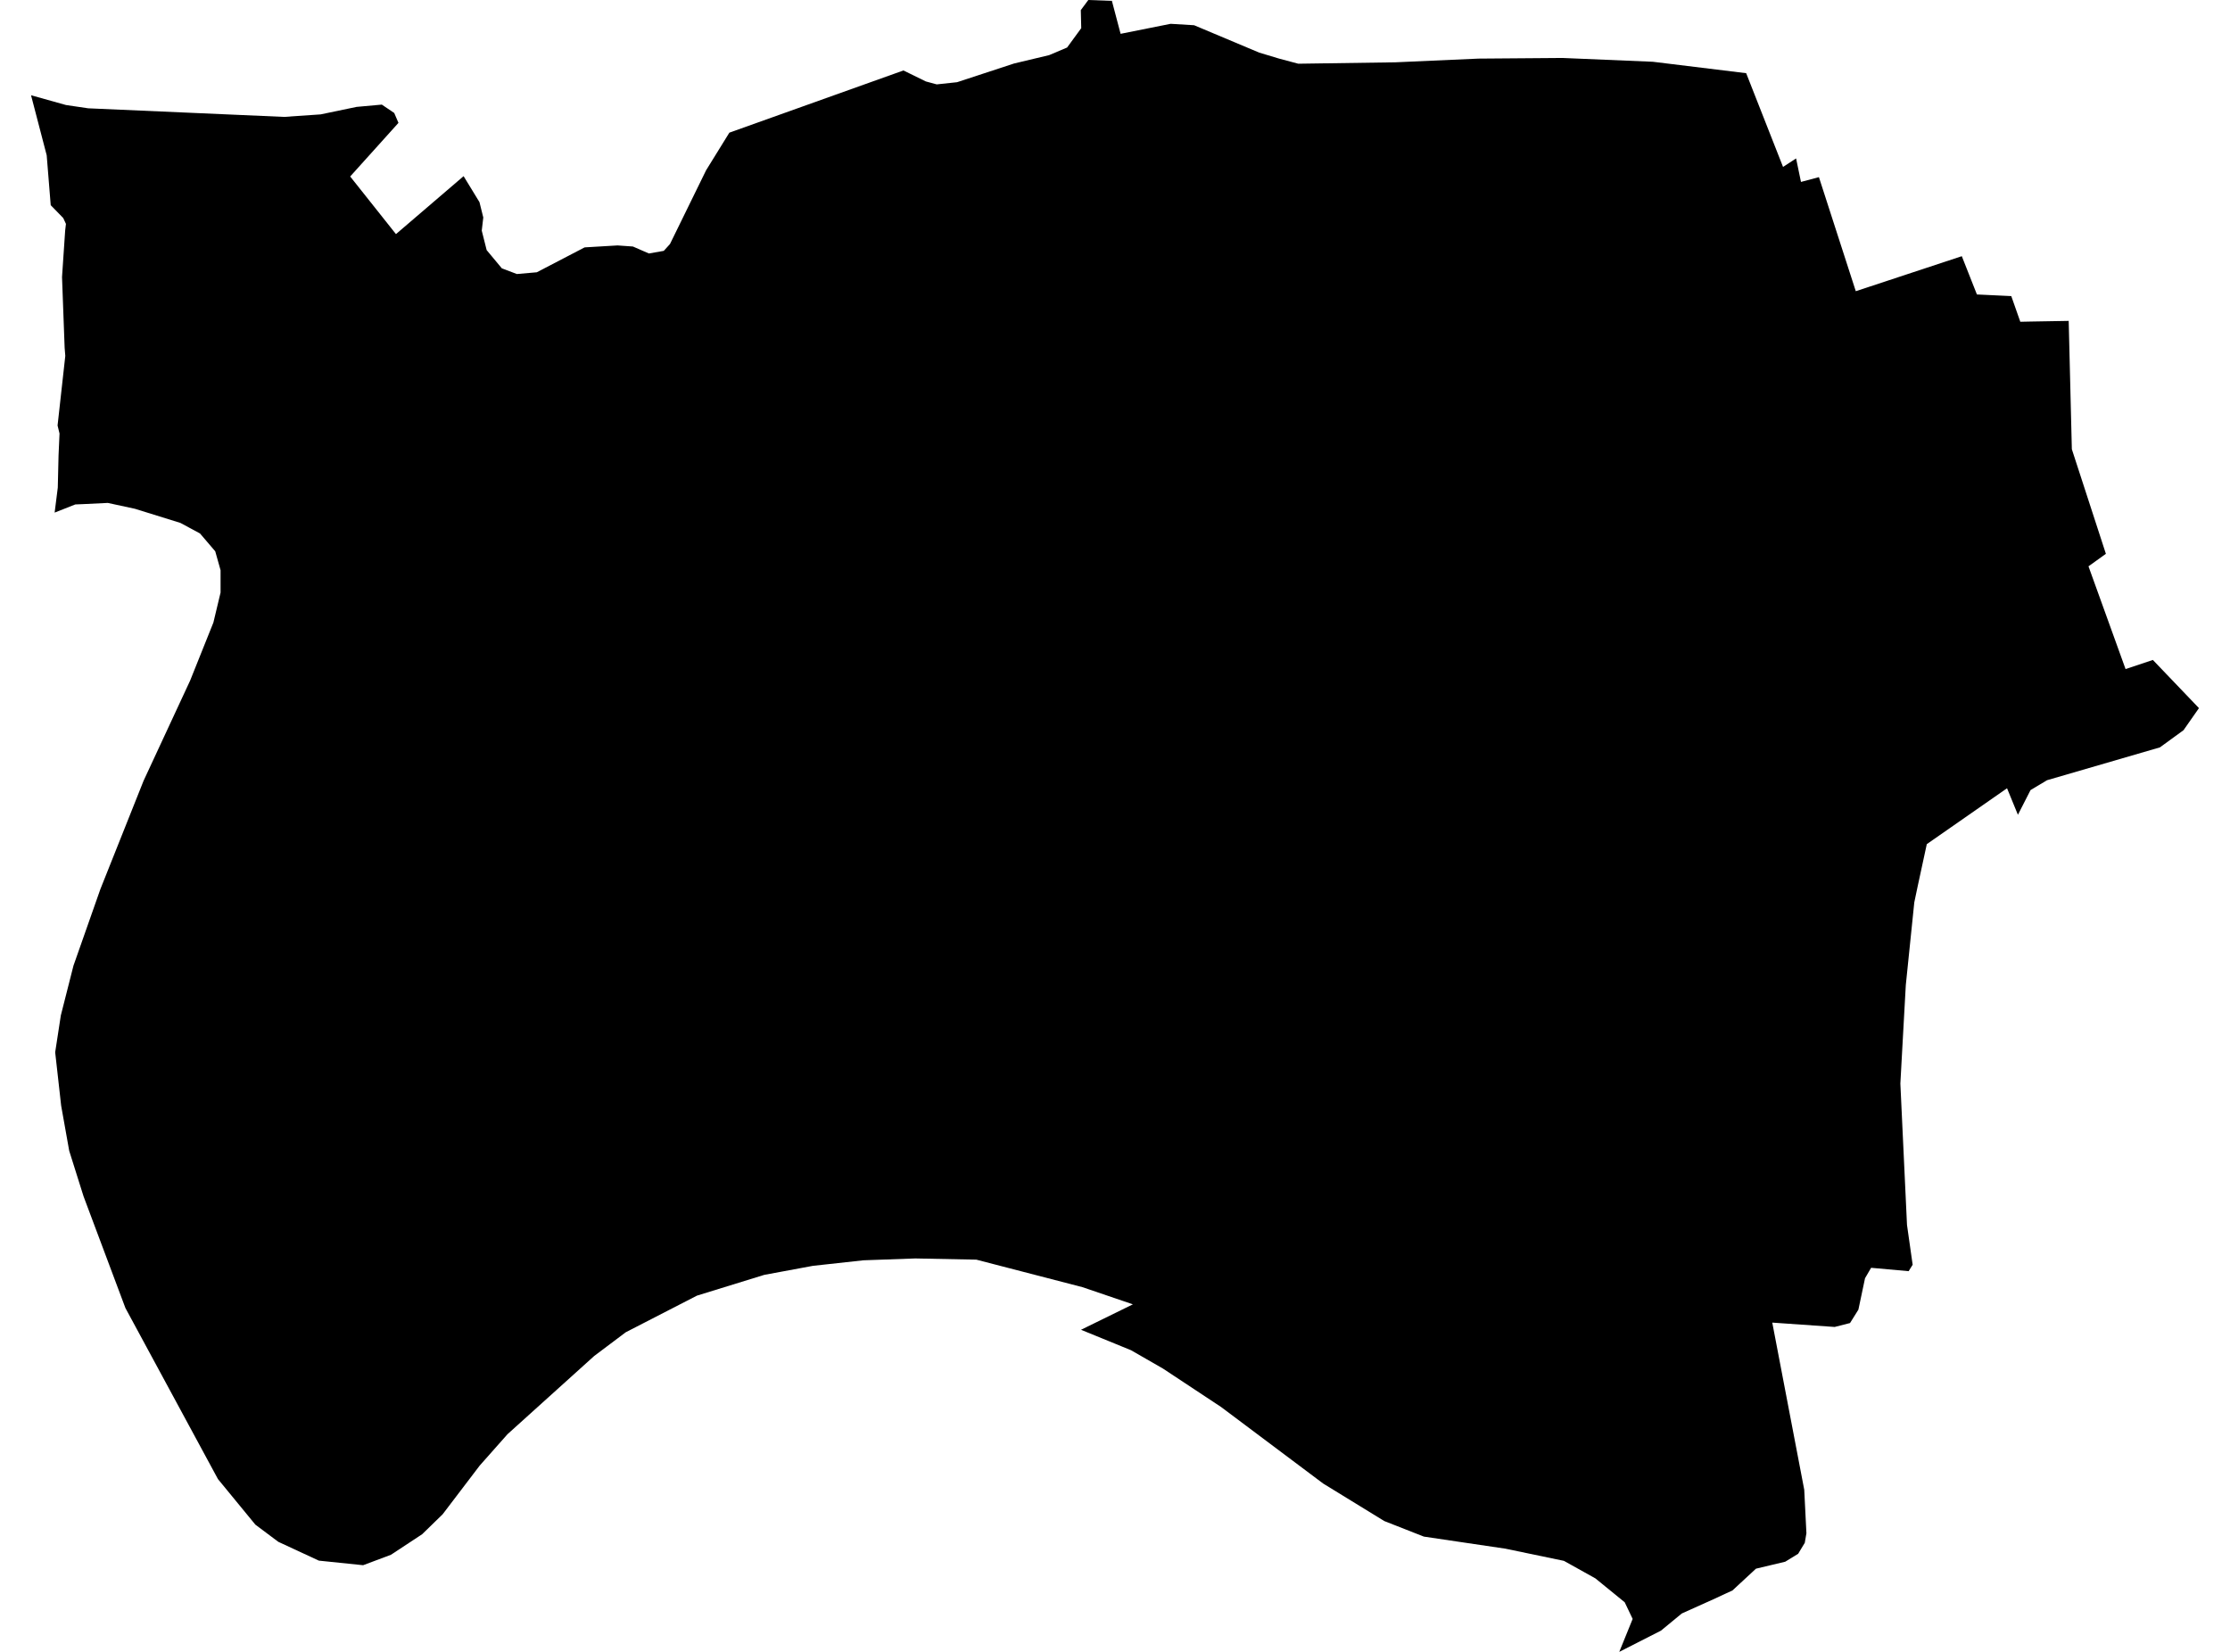 <?xml version='1.0'?>
<svg  baseProfile = 'tiny' width = '540' height = '400' stroke-linecap = 'round' stroke-linejoin = 'round' version='1.1' xmlns='http://www.w3.org/2000/svg'>
<path id='4510401001' title='4510401001'  d='M 532.484 171.47 528.745 176.815 523.031 180.976 495.699 188.928 491.697 191.324 488.643 197.301 486.009 190.876 466.577 204.411 464.339 214.759 463.549 218.524 461.495 238.536 460.679 253.255 460.178 262.392 461.785 296.623 463.154 306.26 462.18 307.814 453.095 306.998 451.621 309.525 450.014 317.135 447.987 320.374 444.274 321.322 429.16 320.269 436.901 360.74 437.428 371.272 437.033 373.59 435.427 376.249 432.293 378.171 425.21 379.856 419.523 385.123 414.862 387.282 407.252 390.705 402.197 394.865 392.112 400 395.351 392.022 393.428 387.993 386.319 382.2 378.709 377.961 364.543 375.012 344.794 372.089 335.21 368.323 320.411 359.239 295.686 340.702 281.625 331.407 273.884 326.957 261.771 322.006 274.332 315.845 262.114 311.685 236.414 305.023 221.642 304.733 209.082 305.181 196.838 306.524 185.068 308.709 168.769 313.738 151.522 322.612 143.886 328.352 122.9 347.285 116.159 354.894 107.18 366.691 102.23 371.509 94.673 376.486 87.932 379.014 77.215 377.908 67.393 373.353 61.837 369.192 52.779 358.159 30.371 316.74 20.234 289.698 16.758 278.665 14.809 267.737 13.361 254.809 14.73 245.882 17.785 233.849 24.315 215.285 34.769 189.059 46.038 164.808 51.673 150.747 53.411 143.48 53.411 138.082 52.121 133.5 48.435 129.182 43.695 126.628 32.688 123.205 26.106 121.783 20.128 122.072 18.233 122.151 13.23 124.126 13.993 118.07 14.177 110.276 14.414 104.983 13.94 103.035 15.81 86.183 15.652 84.208 15.02 67.092 15.784 55.77 15.968 54.216 15.31 52.794 12.282 49.687 11.307 37.601 7.516 23.066 15.994 25.436 21.366 26.226 68.789 28.306 77.636 27.701 86.352 25.884 92.461 25.331 95.462 27.358 96.489 29.754 84.798 42.736 95.884 56.691 112.262 42.657 116.106 48.95 117.028 52.663 116.659 55.849 117.844 60.562 121.531 64.986 125.164 66.355 129.983 65.934 141.569 59.904 149.547 59.43 150.627 59.509 153.26 59.693 157.131 61.378 160.738 60.746 162.239 59.088 170.981 41.235 176.616 32.124 218.772 17.063 224.197 19.722 226.83 20.433 231.754 19.907 245.551 15.378 254.056 13.35 258.401 11.507 261.824 6.82 261.719 2.449 263.536 0 269.25 0.211 271.356 8.189 283.469 5.767 289.156 6.109 304.929 12.744 309.747 14.193 314.382 15.43 337.895 15.088 358.013 14.193 378.34 14.035 400.248 14.956 422.84 17.721 431.767 40.419 434.927 38.365 436.112 44.052 440.456 42.894 449.383 70.515 475.056 62.037 478.716 71.305 487.036 71.7 489.222 77.915 491.75 77.862 500.939 77.704 501.703 108.775 509.945 134.106 505.732 137.134 514.711 162.017 521.32 159.805 532.484 171.47 Z' />
</svg>